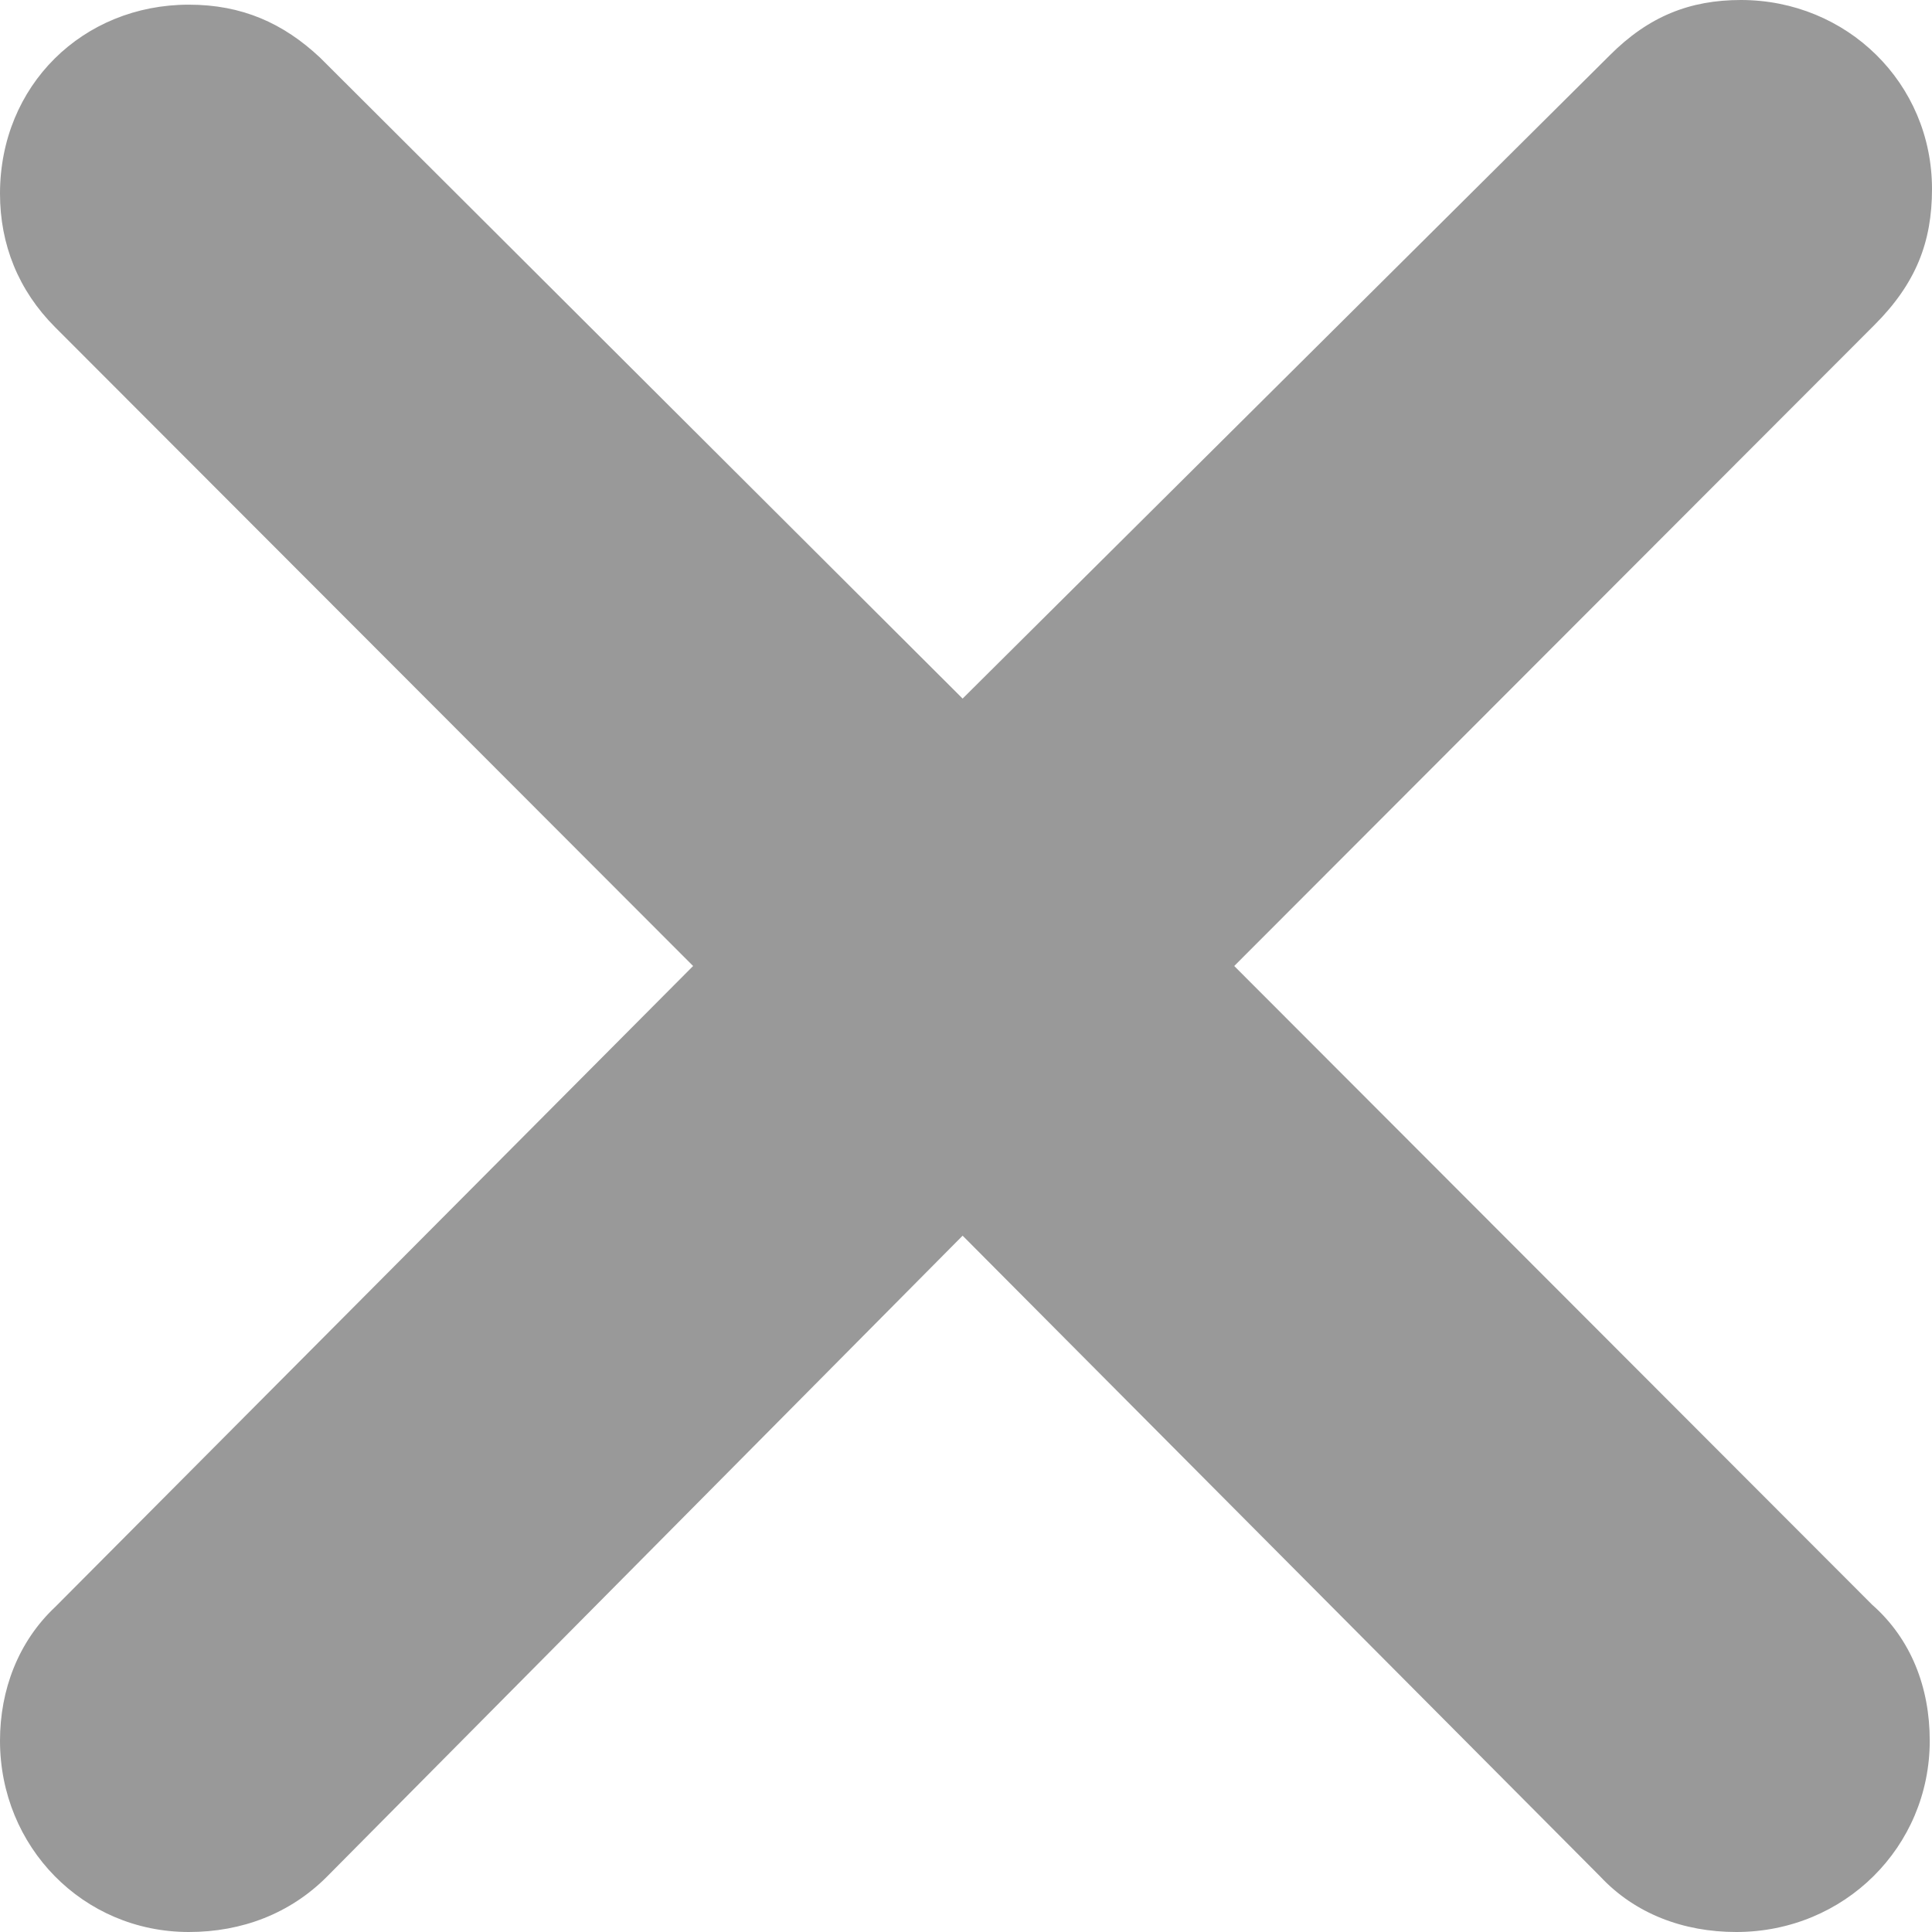 <svg width="12" height="12" viewBox="0 0 12 12" fill="none" xmlns="http://www.w3.org/2000/svg">
<path opacity="0.5" d="M1.173 12C0.515 12 0 11.47 0 10.812C0 10.496 0.114 10.196 0.343 9.981L4.305 6L0.343 2.033C0.114 1.804 0 1.518 0 1.203C0 0.53 0.515 0.029 1.173 0.029C1.502 0.029 1.759 0.143 1.988 0.358L5.979 4.339L9.998 0.344C10.241 0.1 10.498 0 10.813 0C11.471 0 12 0.516 12 1.174C12 1.504 11.9 1.761 11.642 2.019L7.666 6L11.628 9.967C11.871 10.181 11.986 10.482 11.986 10.812C11.986 11.47 11.457 12 10.784 12C10.455 12 10.155 11.886 9.94 11.656L5.979 7.675L2.031 11.656C1.802 11.886 1.502 12 1.173 12Z" fill="black" fill-opacity="0.8"/>
</svg>
